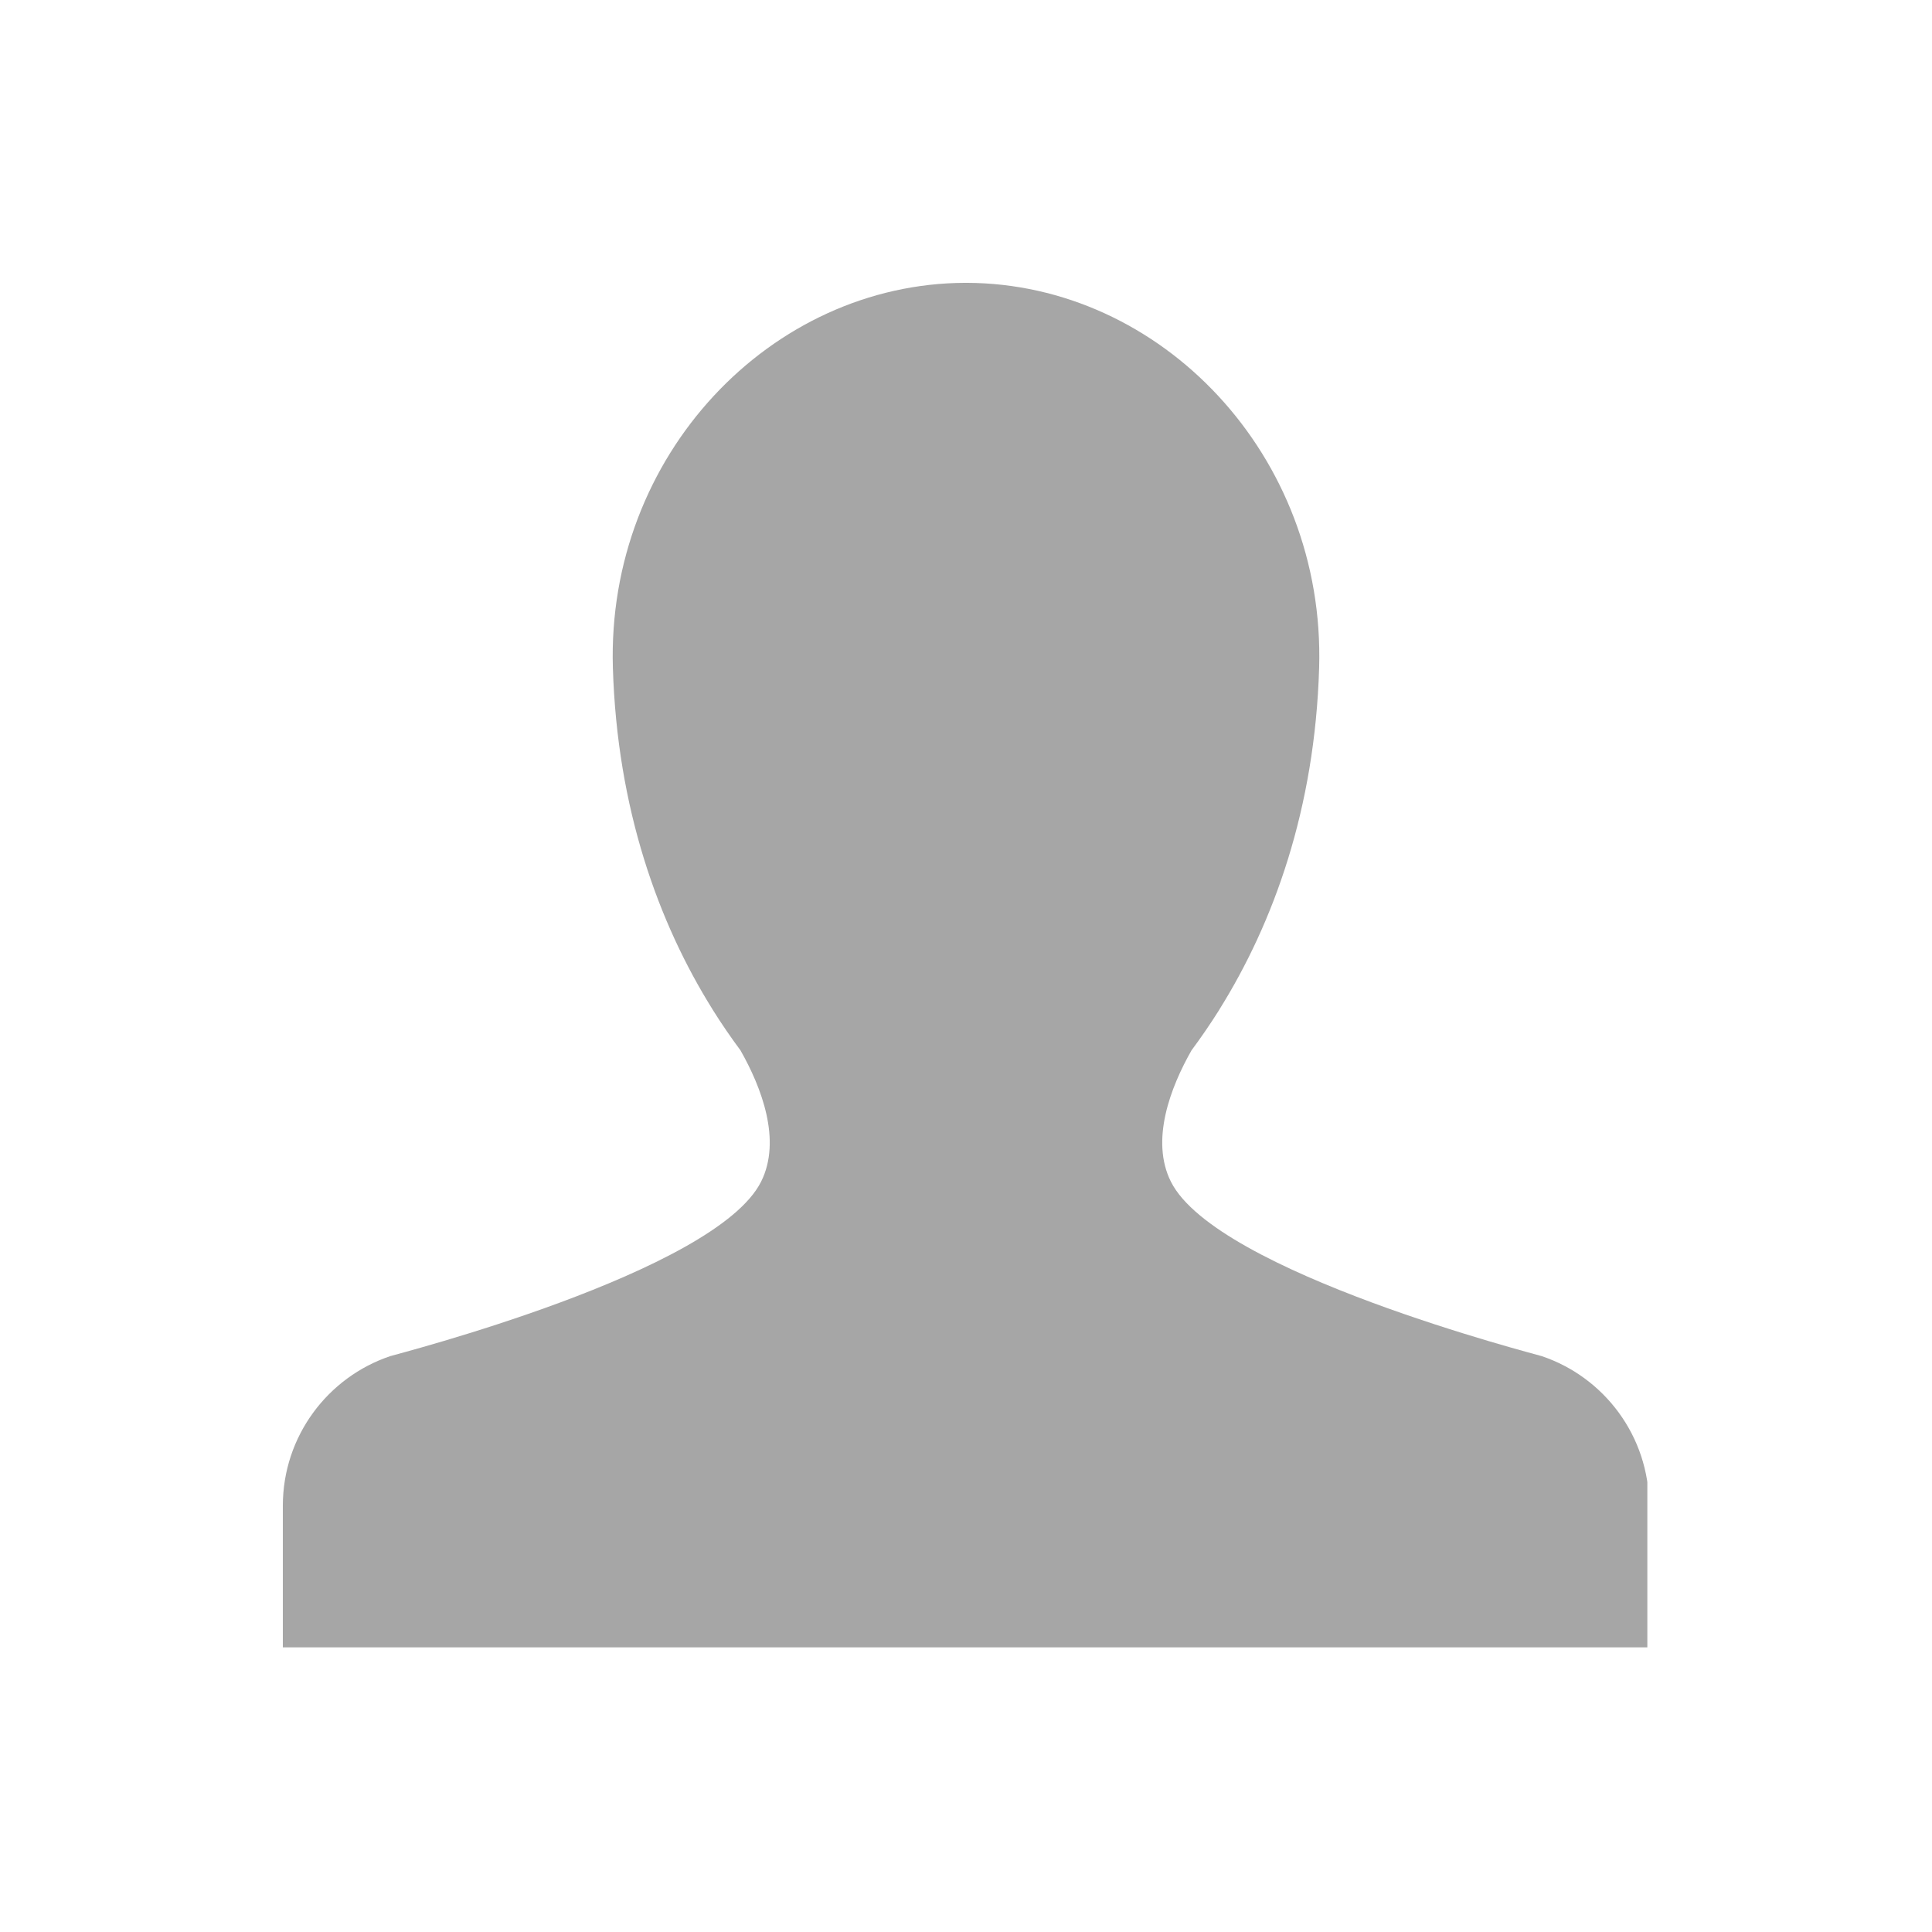 <svg xmlns="http://www.w3.org/2000/svg" xmlns:xlink="http://www.w3.org/1999/xlink" width="300" zoomAndPan="magnify" viewBox="0 0 224.88 225" height="300" preserveAspectRatio="xMidYMid meet" version="1.0"><defs><clipPath id="518c6f81c9"><path d="M 32.875 32.934 L 191.789 32.934 L 191.789 191.848 L 32.875 191.848 Z M 32.875 32.934 " clip-rule="nonzero"/></clipPath></defs><g clip-path="url(#518c6f81c9)"><path fill="#a6a6a6" d="M 191.996 192.059 L 191.996 175.359 C 191.996 167.25 186.75 160.367 179.473 157.93 C 178.898 157.734 141.641 148.215 136.309 137.629 C 133.875 132.793 136.273 126.598 138.703 122.324 C 139.812 120.828 140.902 119.246 141.945 117.586 C 141.945 117.574 141.945 117.574 141.945 117.574 C 148.258 107.473 153.078 94.188 153.566 77.766 C 154.305 53.059 135.188 32.996 112.492 32.938 C 112.473 32.938 112.457 32.938 112.438 32.938 C 112.422 32.938 112.402 32.938 112.383 32.938 C 89.691 32.996 70.574 53.059 71.316 77.766 C 71.809 94.191 76.621 107.477 82.934 117.574 C 82.934 117.574 82.938 117.574 82.938 117.586 C 83.977 119.246 85.066 120.828 86.176 122.324 C 88.605 126.598 91.004 132.793 88.57 137.629 C 83.242 148.215 45.98 157.734 45.406 157.93 C 38.129 160.367 32.879 167.254 32.879 175.363 L 32.879 192.059 Z M 191.996 192.059 " fill-opacity="1" fill-rule="nonzero"/></g></svg>